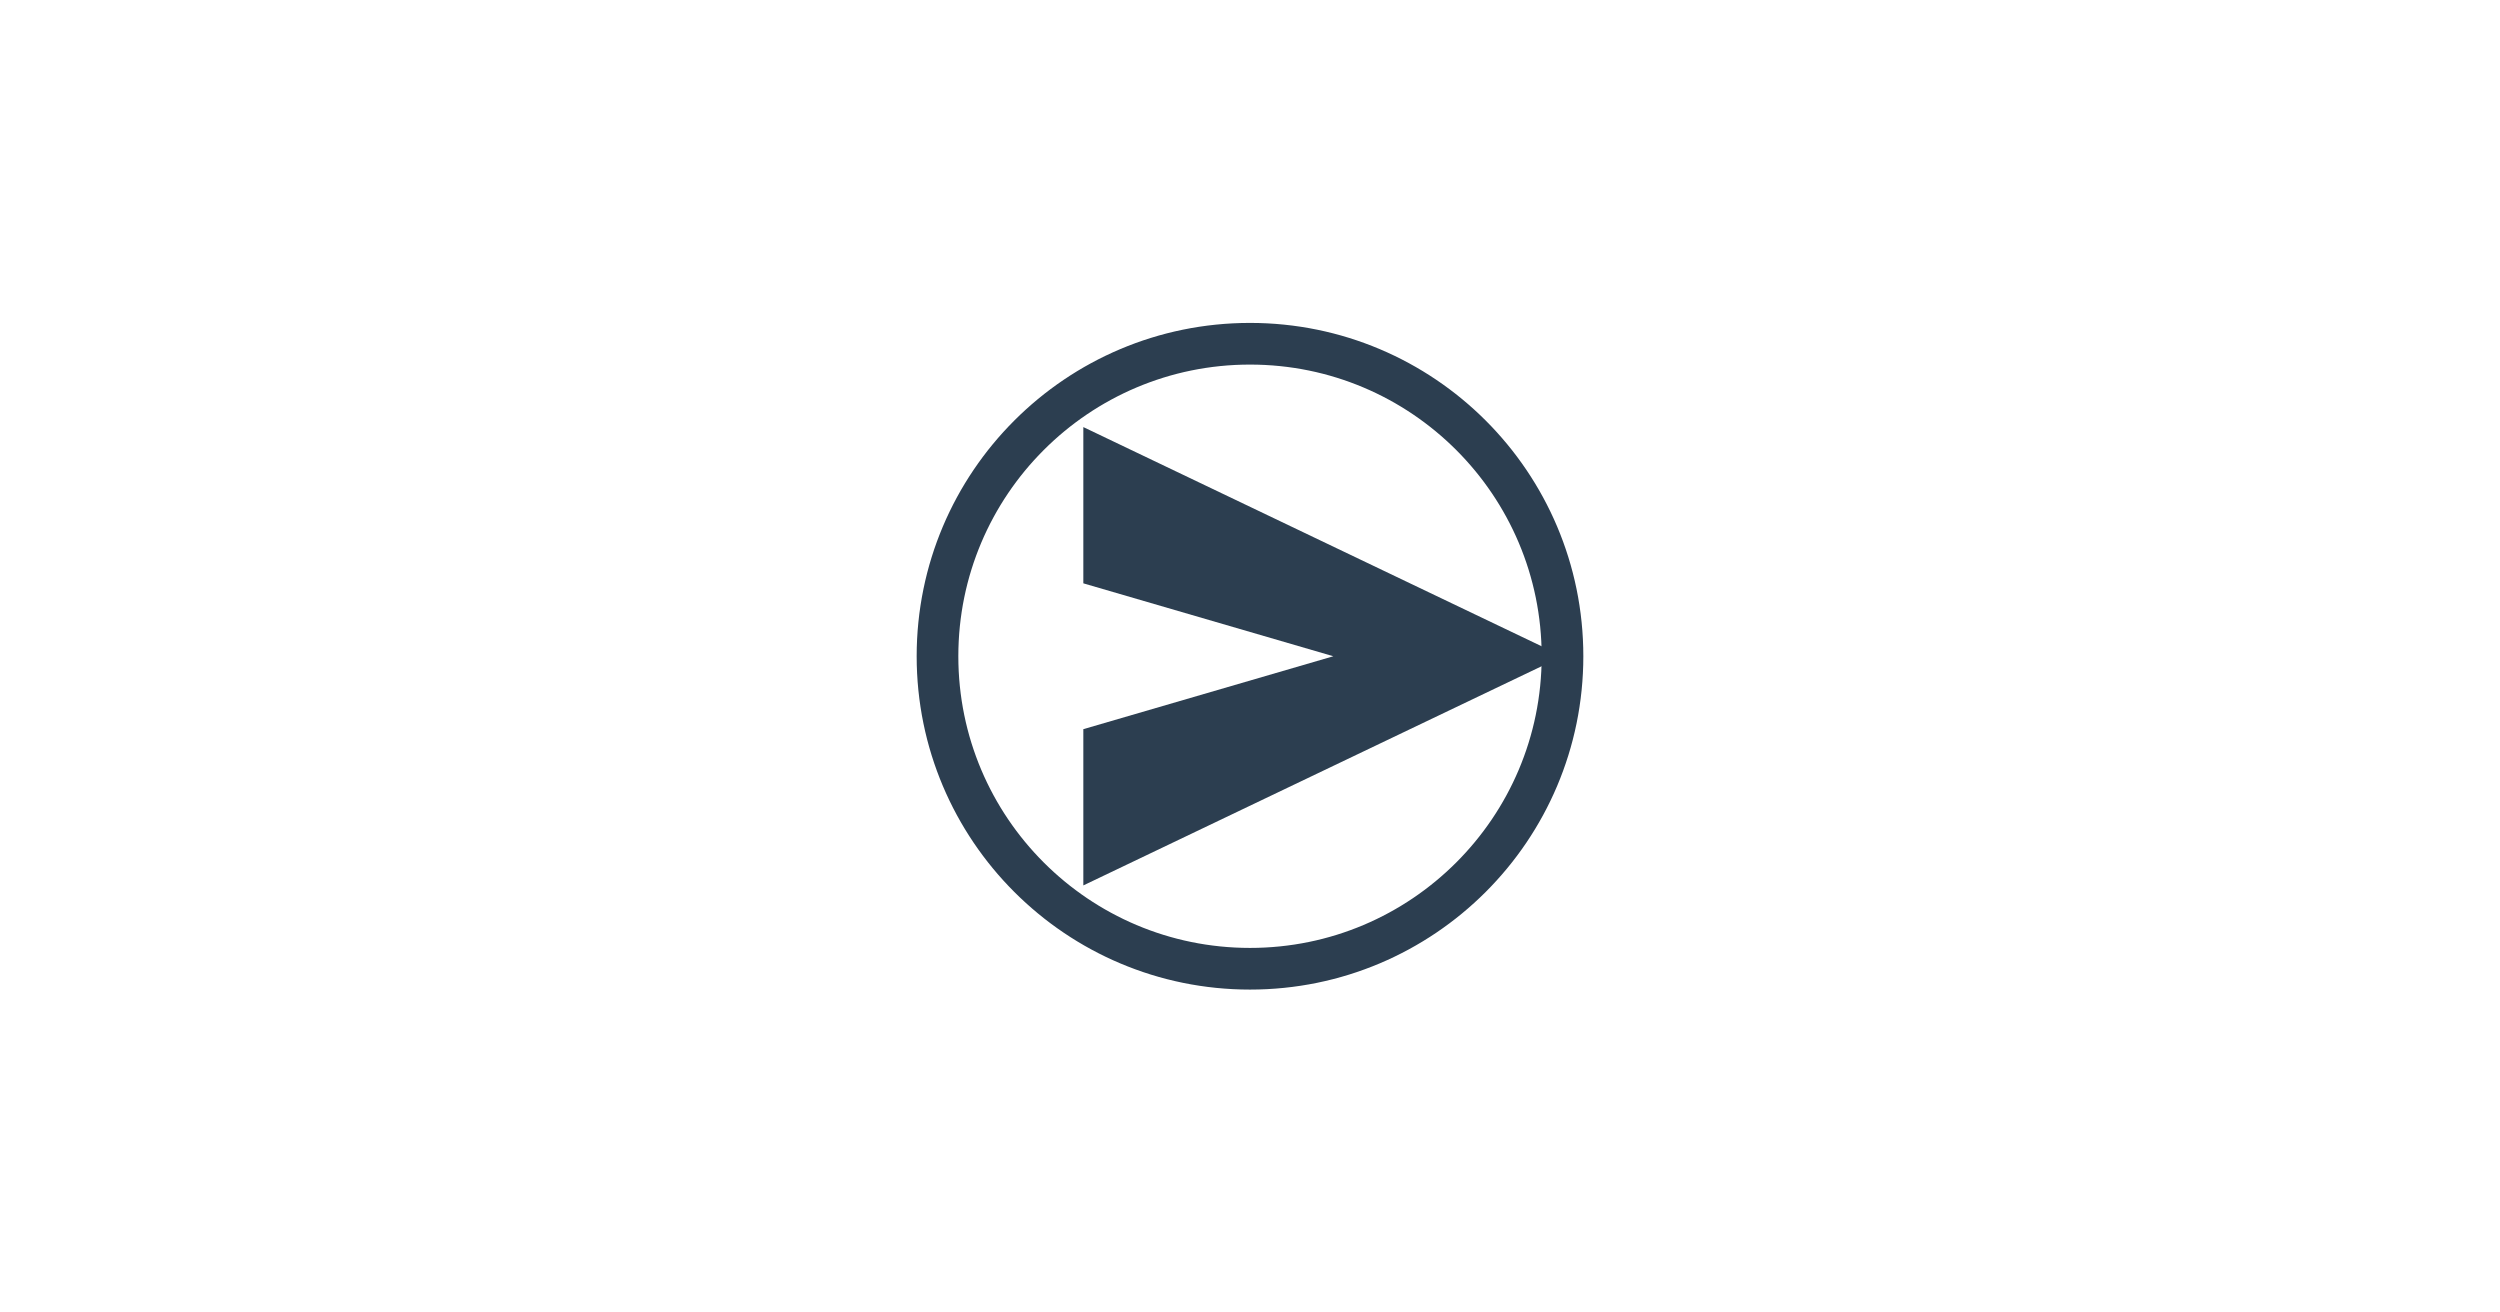 <svg width="1200" height="630" viewBox="0 0 1200 630" xmlns="http://www.w3.org/2000/svg">
  <!-- Background -->
  <rect width="1200" height="630" fill="#ffffff"/>
  
  <!-- Thick Circle with Arrow Head (centered) -->
  <g transform="translate(600, 315)">
    <!-- Thick circle -->
    <circle cx="0" cy="0" r="150" fill="none" stroke="#2c3e50" stroke-width="20"/>
    
    <!-- Arrow head touching circle boundaries -->
    <path d="M150 0 L-80 -110 L-80 -35 L40 0 L-80 35 L-80 110 Z" fill="#2c3e50"/>
  </g>
</svg> 